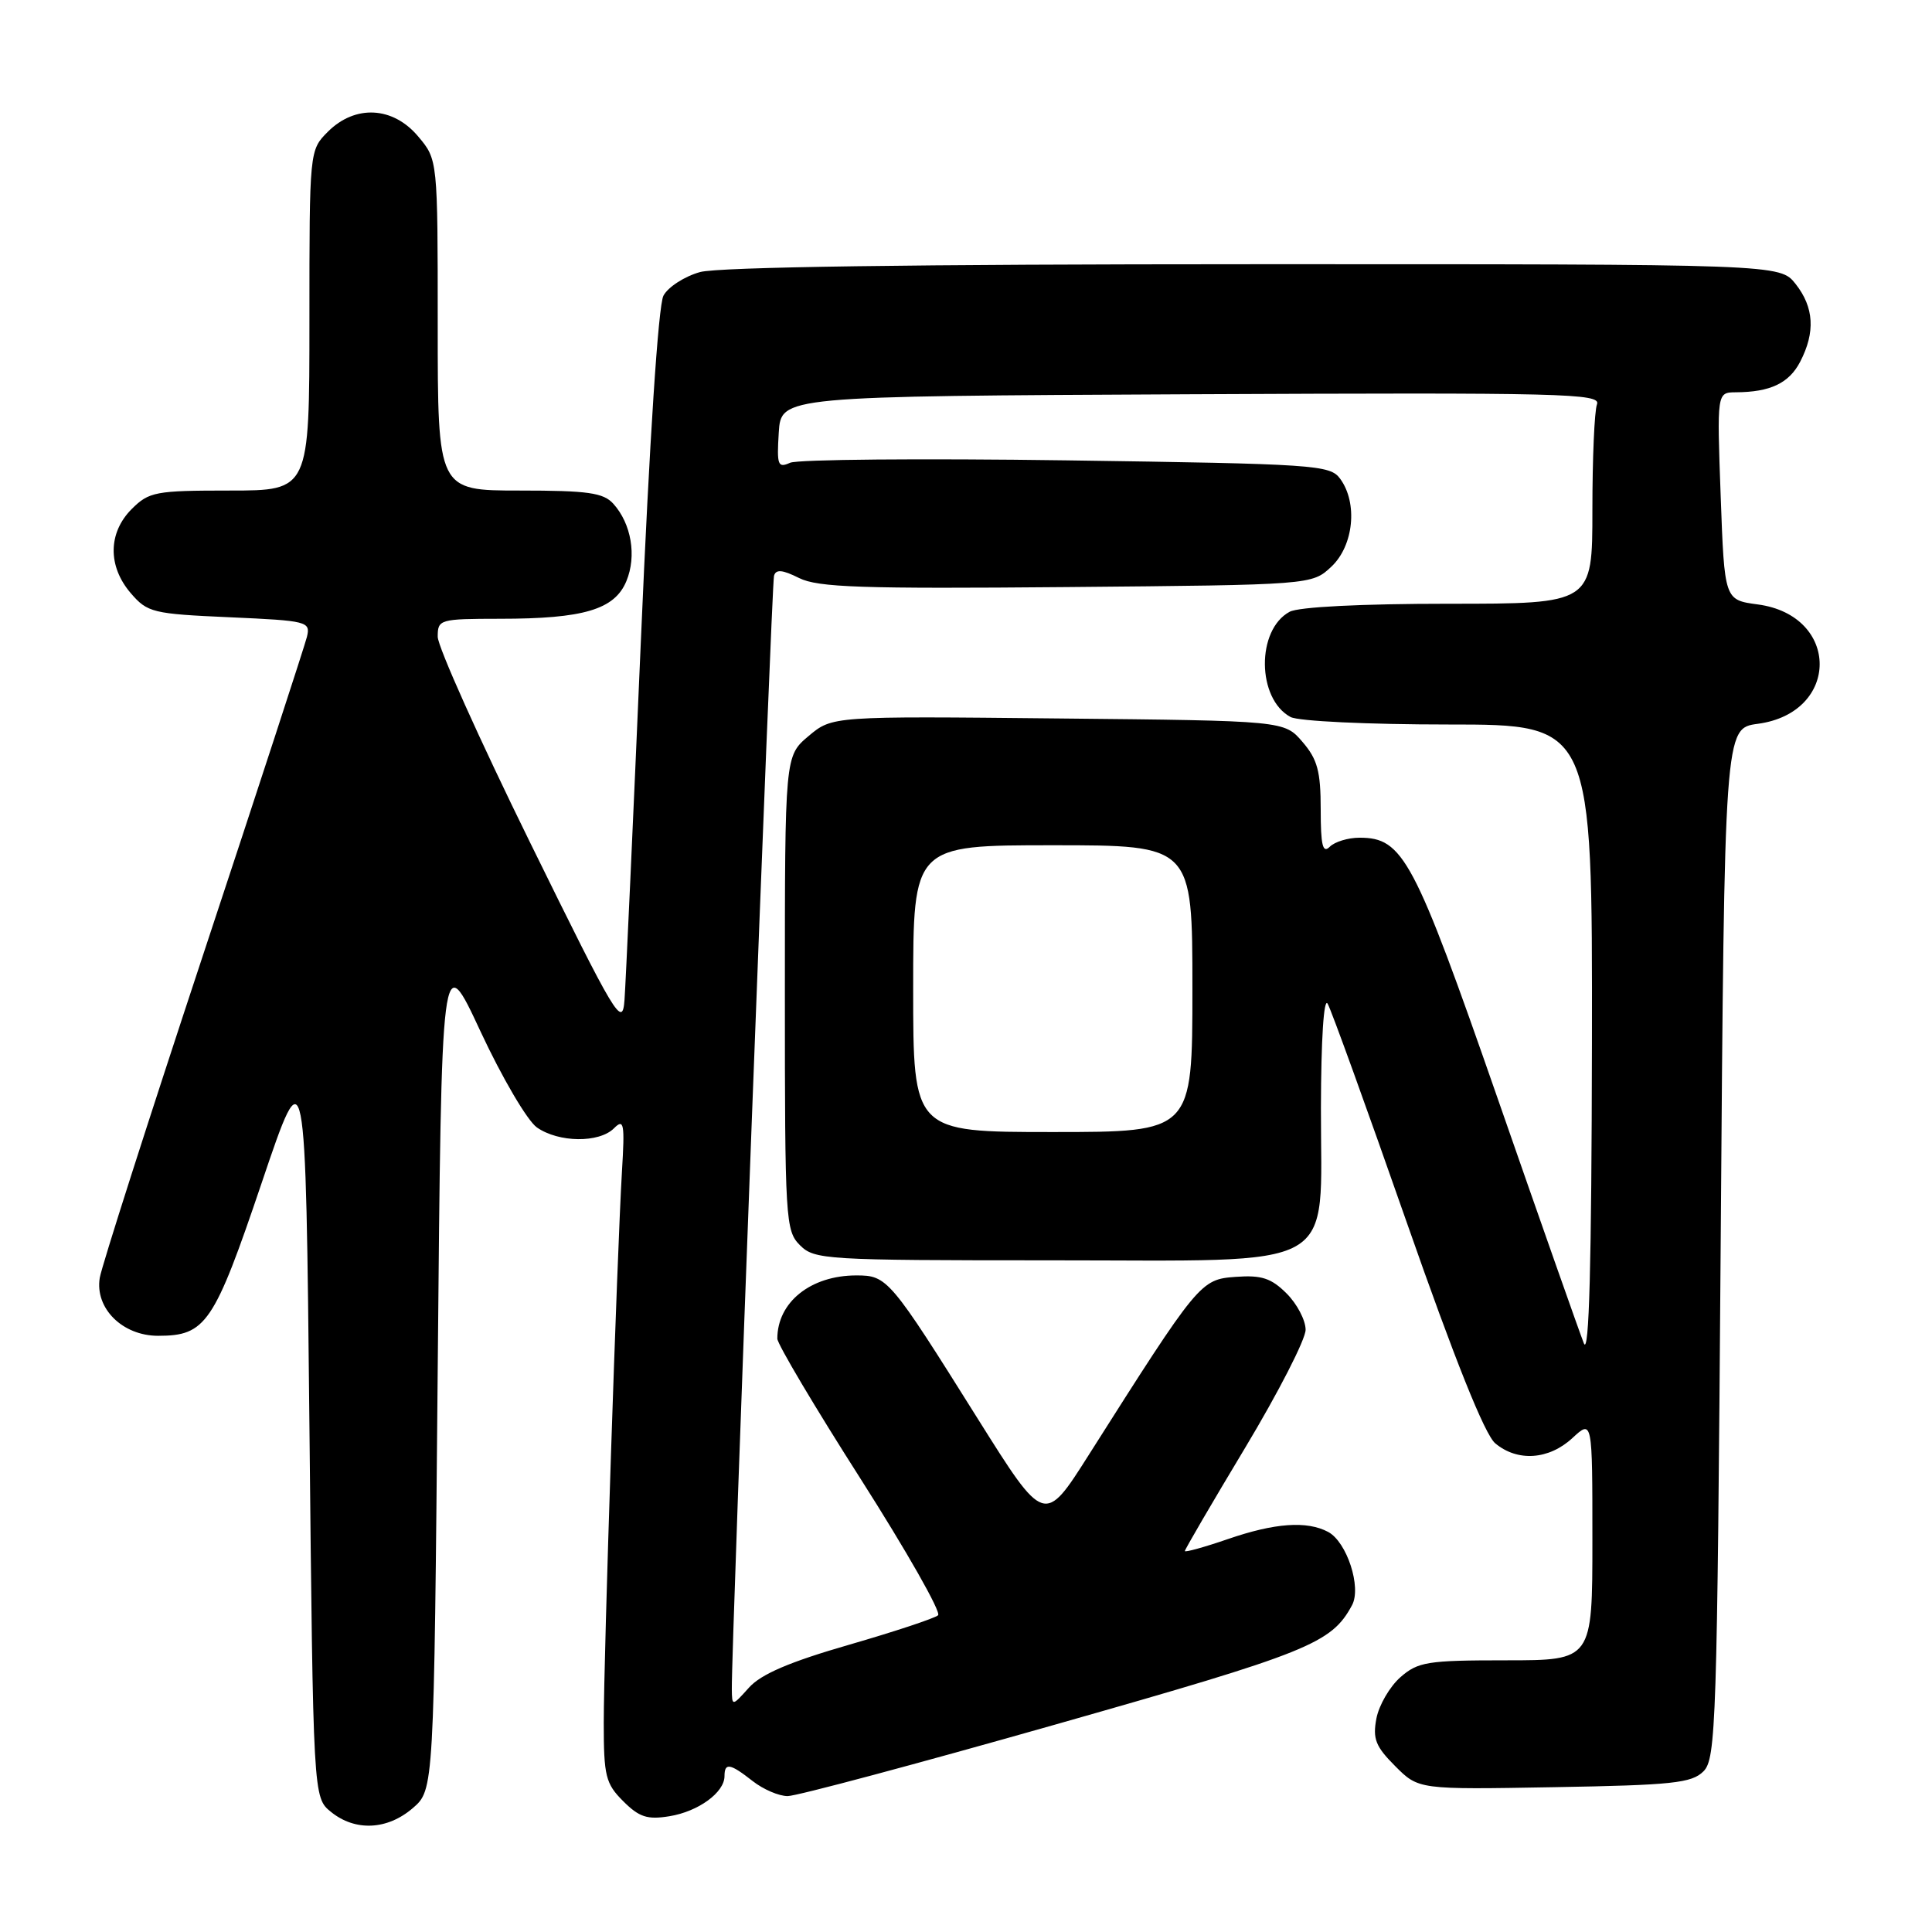<?xml version="1.0" encoding="UTF-8" standalone="no"?>
<!DOCTYPE svg PUBLIC "-//W3C//DTD SVG 1.1//EN" "http://www.w3.org/Graphics/SVG/1.1/DTD/svg11.dtd" >
<svg xmlns="http://www.w3.org/2000/svg" xmlns:xlink="http://www.w3.org/1999/xlink" version="1.1" viewBox="0 0 256 256">
 <g >
 <path fill="currentColor"
d=" M 54.69 239.59 C 57.50 237.17 57.50 237.17 58.00 181.37 C 58.50 125.56 58.50 125.56 63.67 136.67 C 66.53 142.81 69.87 148.49 71.14 149.39 C 74.03 151.41 79.38 151.47 81.35 149.51 C 82.68 148.18 82.80 148.83 82.41 155.26 C 81.76 166.23 80.00 219.44 80.00 228.30 C 80.00 235.34 80.25 236.34 82.57 238.66 C 84.69 240.78 85.77 241.14 88.70 240.66 C 92.53 240.04 96.00 237.51 96.00 235.35 C 96.00 233.52 96.74 233.65 99.73 236.00 C 101.13 237.10 103.22 238.00 104.38 237.99 C 105.55 237.99 121.55 233.71 139.95 228.48 C 173.48 218.95 176.42 217.77 179.15 212.70 C 180.43 210.33 178.47 204.32 175.99 202.99 C 173.18 201.49 168.91 201.79 162.66 203.95 C 159.55 205.02 157.00 205.72 157.00 205.52 C 157.00 205.31 160.60 199.14 165.00 191.82 C 169.40 184.49 173.00 177.47 173.00 176.20 C 173.00 174.94 171.87 172.78 170.49 171.40 C 168.45 169.36 167.17 168.94 163.74 169.19 C 159.06 169.53 158.85 169.79 144.27 192.78 C 138.39 202.06 138.39 202.06 129.59 188.04 C 117.90 169.38 117.57 169.00 113.47 169.00 C 107.43 169.00 103.00 172.54 103.00 177.38 C 103.00 178.08 107.97 186.46 114.05 195.98 C 120.12 205.51 124.74 213.63 124.30 214.03 C 123.86 214.43 118.55 216.19 112.50 217.94 C 104.66 220.20 100.85 221.83 99.25 223.61 C 97.00 226.11 97.00 226.11 96.97 223.81 C 96.89 218.62 102.24 77.41 102.56 76.30 C 102.81 75.41 103.66 75.48 105.88 76.59 C 108.38 77.84 114.17 78.03 141.35 77.79 C 173.84 77.50 173.84 77.50 176.42 75.08 C 179.37 72.30 179.94 66.66 177.58 63.44 C 176.24 61.60 174.35 61.47 141.33 61.00 C 122.17 60.73 105.69 60.87 104.69 61.32 C 103.07 62.05 102.92 61.65 103.19 57.32 C 103.50 52.50 103.50 52.50 157.86 52.24 C 207.21 52.01 212.16 52.13 211.61 53.57 C 211.27 54.45 211.00 60.75 211.00 67.58 C 211.00 80.00 211.00 80.00 191.93 80.00 C 180.41 80.00 172.08 80.42 170.89 81.06 C 166.45 83.44 166.53 92.61 171.01 95.01 C 172.05 95.56 181.23 96.00 191.93 96.00 C 211.00 96.00 211.00 96.00 210.94 138.25 C 210.89 167.51 210.57 179.73 209.87 178.00 C 209.32 176.62 204.17 162.00 198.43 145.50 C 187.36 113.71 185.93 111.00 180.14 111.00 C 178.63 111.00 176.86 111.54 176.20 112.20 C 175.27 113.13 175.00 112.03 175.00 107.26 C 175.00 102.20 174.57 100.61 172.59 98.31 C 170.18 95.50 170.18 95.50 140.23 95.20 C 110.28 94.89 110.28 94.89 107.14 97.53 C 104.00 100.18 104.00 100.18 104.00 131.59 C 104.00 161.67 104.08 163.08 106.00 165.00 C 107.91 166.91 109.33 167.00 139.05 167.00 C 178.15 167.00 174.99 168.77 175.03 146.80 C 175.05 137.72 175.41 132.11 175.92 133.00 C 176.40 133.82 181.12 146.88 186.41 162.00 C 192.78 180.21 196.74 190.09 198.13 191.25 C 201.08 193.72 205.24 193.43 208.35 190.55 C 211.00 188.10 211.00 188.10 211.00 204.05 C 211.00 220.00 211.00 220.00 199.56 220.00 C 189.11 220.00 187.89 220.20 185.55 222.25 C 184.15 223.49 182.72 225.94 182.38 227.71 C 181.87 230.40 182.27 231.42 184.87 234.02 C 187.97 237.13 187.97 237.13 205.95 236.81 C 221.62 236.54 224.16 236.27 225.72 234.71 C 227.38 233.05 227.53 228.44 228.00 164.71 C 228.50 96.50 228.50 96.50 232.91 95.91 C 243.85 94.45 243.85 81.55 232.91 80.09 C 228.50 79.50 228.50 79.50 228.00 65.75 C 227.50 52.00 227.50 52.00 230.00 51.98 C 234.57 51.96 237.06 50.78 238.54 47.92 C 240.56 44.01 240.37 40.73 237.93 37.63 C 235.85 35.00 235.85 35.00 166.18 35.01 C 121.10 35.01 95.18 35.38 92.76 36.05 C 90.71 36.62 88.52 38.03 87.91 39.18 C 87.23 40.45 86.06 58.31 84.92 84.88 C 83.89 108.87 82.91 130.30 82.75 132.50 C 82.47 136.25 81.69 134.94 70.23 111.62 C 63.50 97.93 58.00 85.67 58.00 84.37 C 58.00 82.07 58.24 82.00 66.25 81.99 C 77.34 81.99 81.44 80.77 83.00 77.00 C 84.38 73.67 83.66 69.40 81.27 66.75 C 79.95 65.29 77.91 65.00 68.85 65.00 C 58.00 65.00 58.00 65.00 58.00 43.08 C 58.00 21.15 58.00 21.15 55.41 18.08 C 52.07 14.10 47.07 13.84 43.45 17.45 C 41.00 19.91 41.00 19.91 41.00 42.45 C 41.00 65.00 41.00 65.00 30.45 65.00 C 20.59 65.00 19.75 65.16 17.45 67.45 C 14.31 70.60 14.26 75.03 17.33 78.60 C 19.54 81.17 20.24 81.34 30.42 81.79 C 40.76 82.25 41.16 82.35 40.67 84.39 C 40.38 85.55 34.20 104.50 26.92 126.50 C 19.64 148.50 13.48 167.76 13.22 169.31 C 12.55 173.35 16.22 177.00 20.95 177.00 C 27.28 177.00 28.36 175.41 34.67 156.75 C 40.50 139.50 40.50 139.50 41.00 188.84 C 41.50 238.18 41.50 238.18 43.86 240.09 C 47.07 242.69 51.32 242.49 54.69 239.59 Z  M 121.00 131.00 C 121.00 112.00 121.00 112.00 139.50 112.00 C 158.00 112.00 158.00 112.00 158.00 131.00 C 158.00 150.00 158.00 150.00 139.50 150.00 C 121.00 150.00 121.00 150.00 121.00 131.00 Z "/>
</g>
</svg>